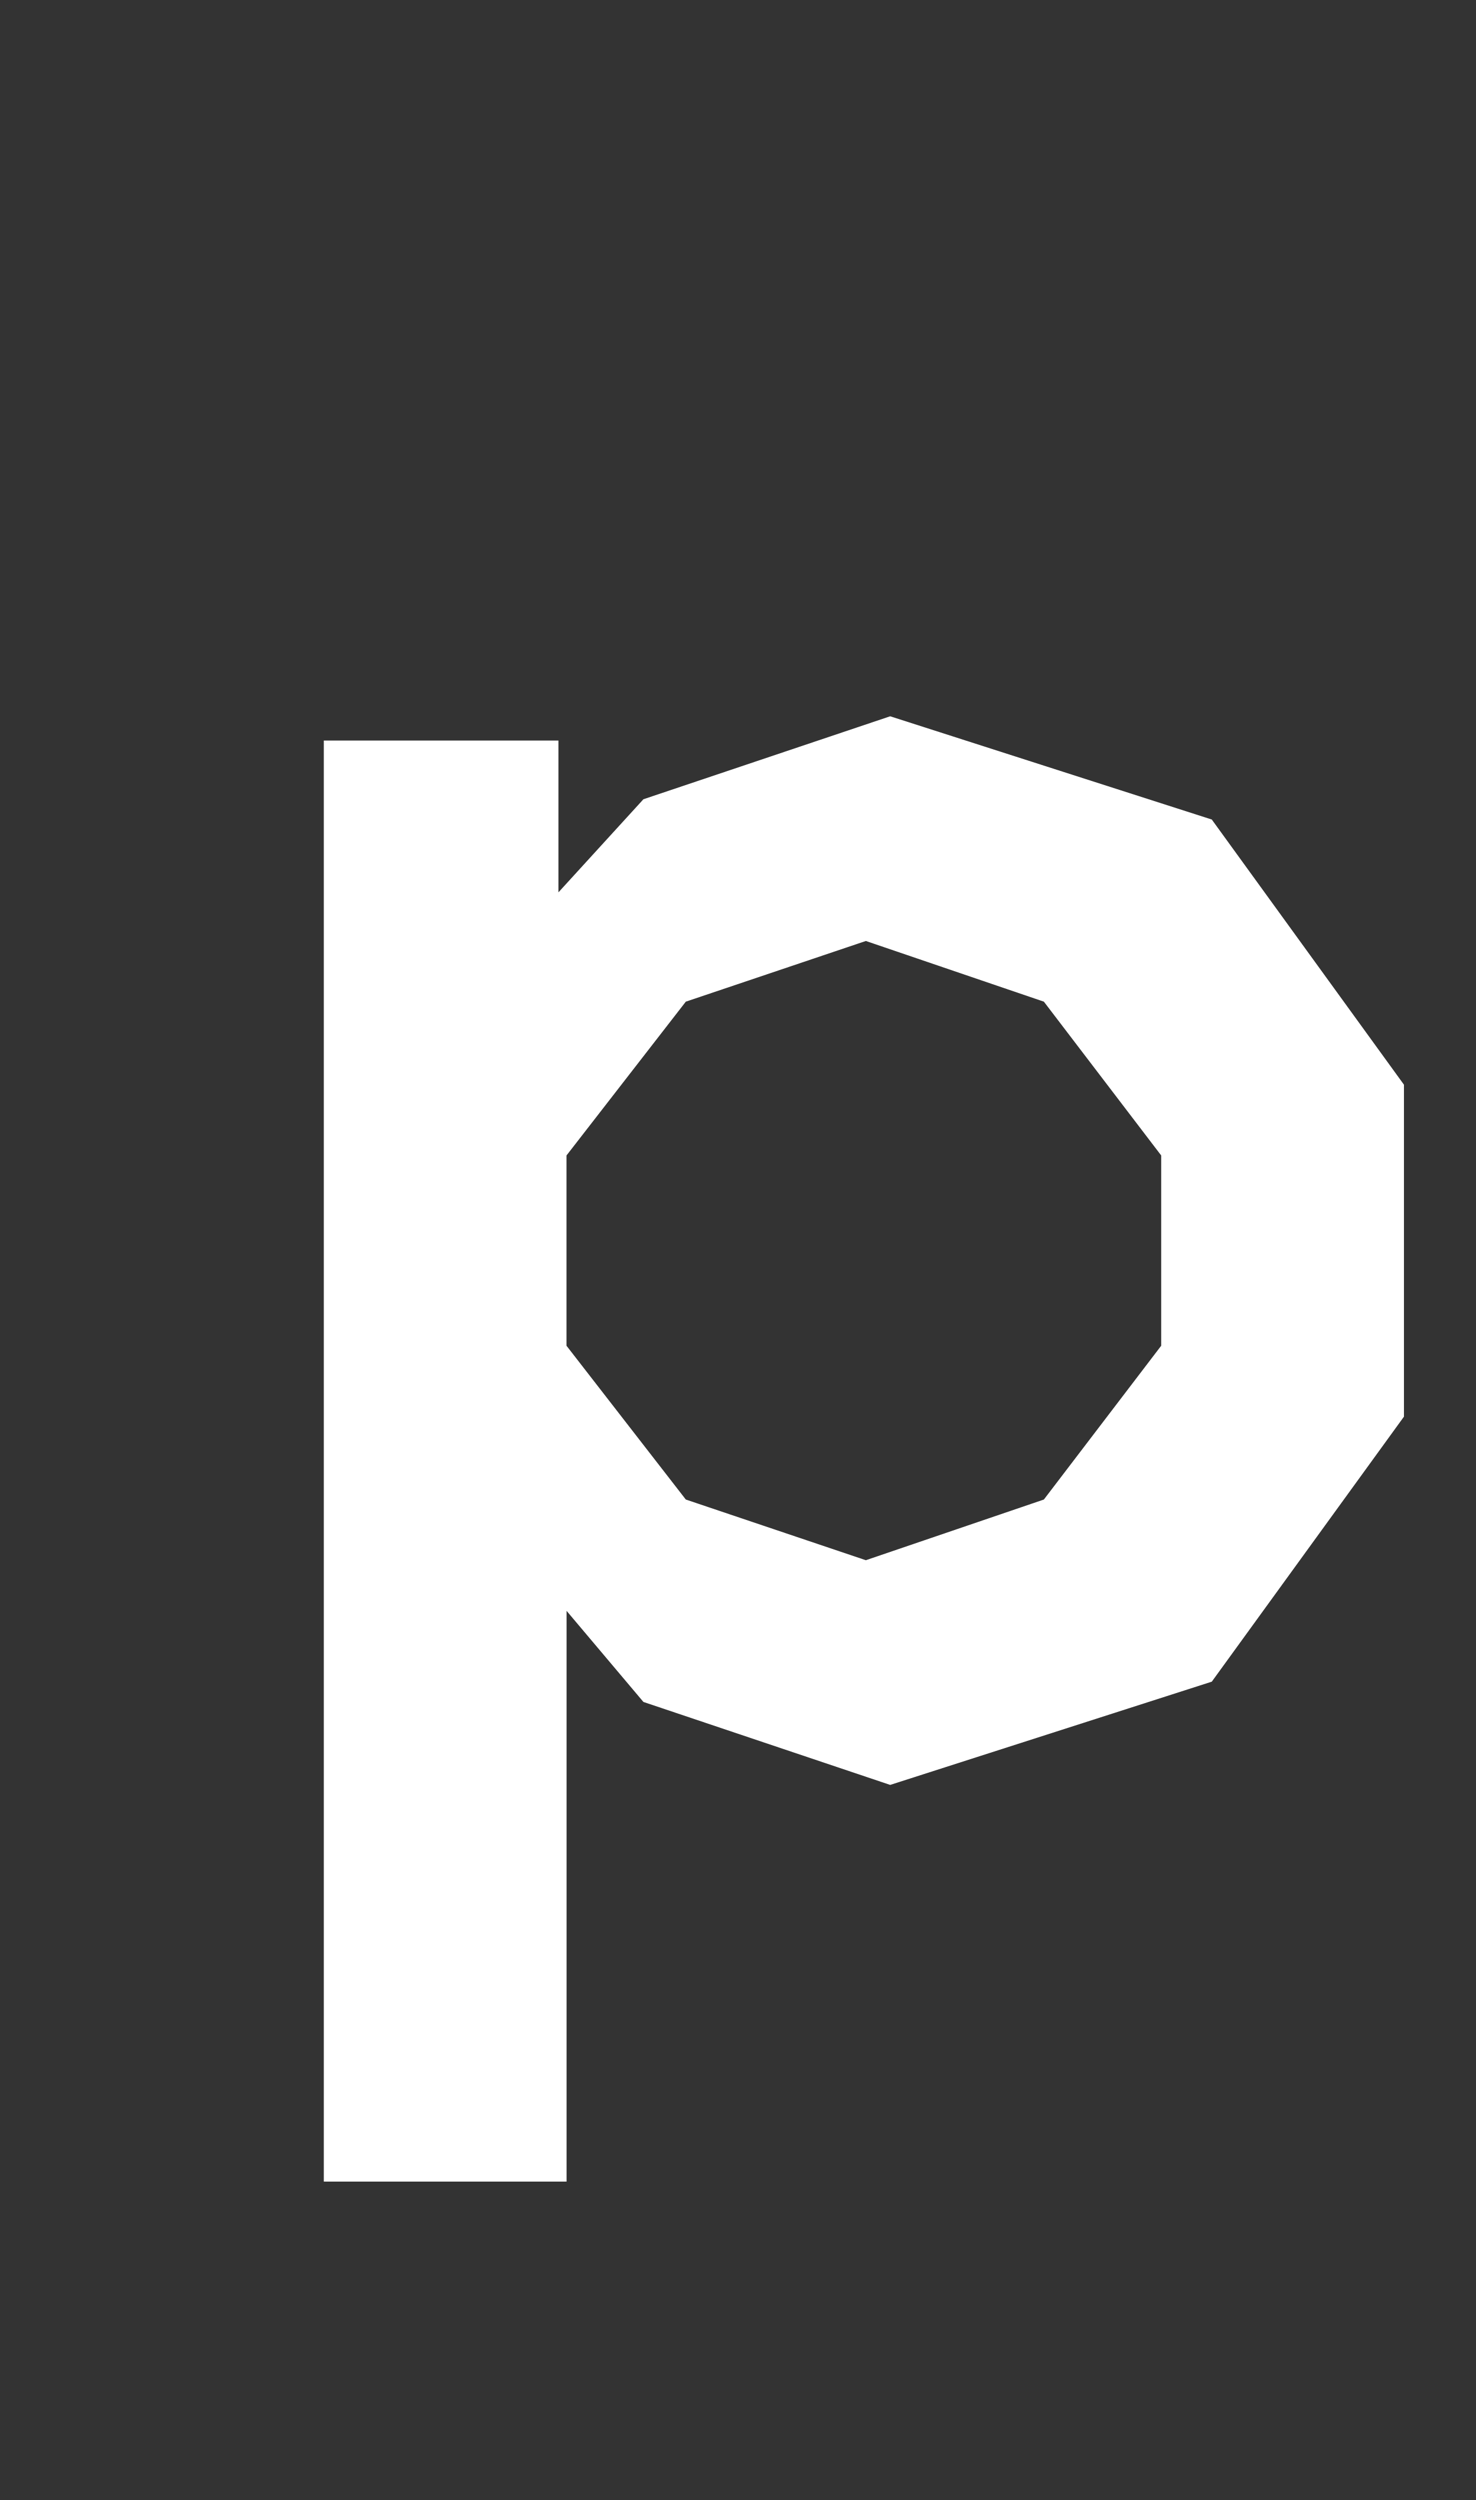 <svg width="293" height="496" viewBox="0 0 293 496" fill="none" xmlns="http://www.w3.org/2000/svg">
<rect x="0" y="0" width="293" height="496" fill="#333333" stroke="none"/>
<path d="M240.552 333.636L176.709 354.12L127.726 337.66L112.47 319.585V432.822H64.279V146.924H110.854V177.04L127.726 158.568L176.709 142.108L240.552 162.592L278.699 215.202V281.056L240.552 333.636ZM207.22 198.727L171.878 186.687L136.139 198.727L112.455 229.239V266.989L136.139 297.501L171.878 309.541L207.22 297.501L230.508 266.989V229.239L207.22 198.727Z" fill="white"/>
</svg>
